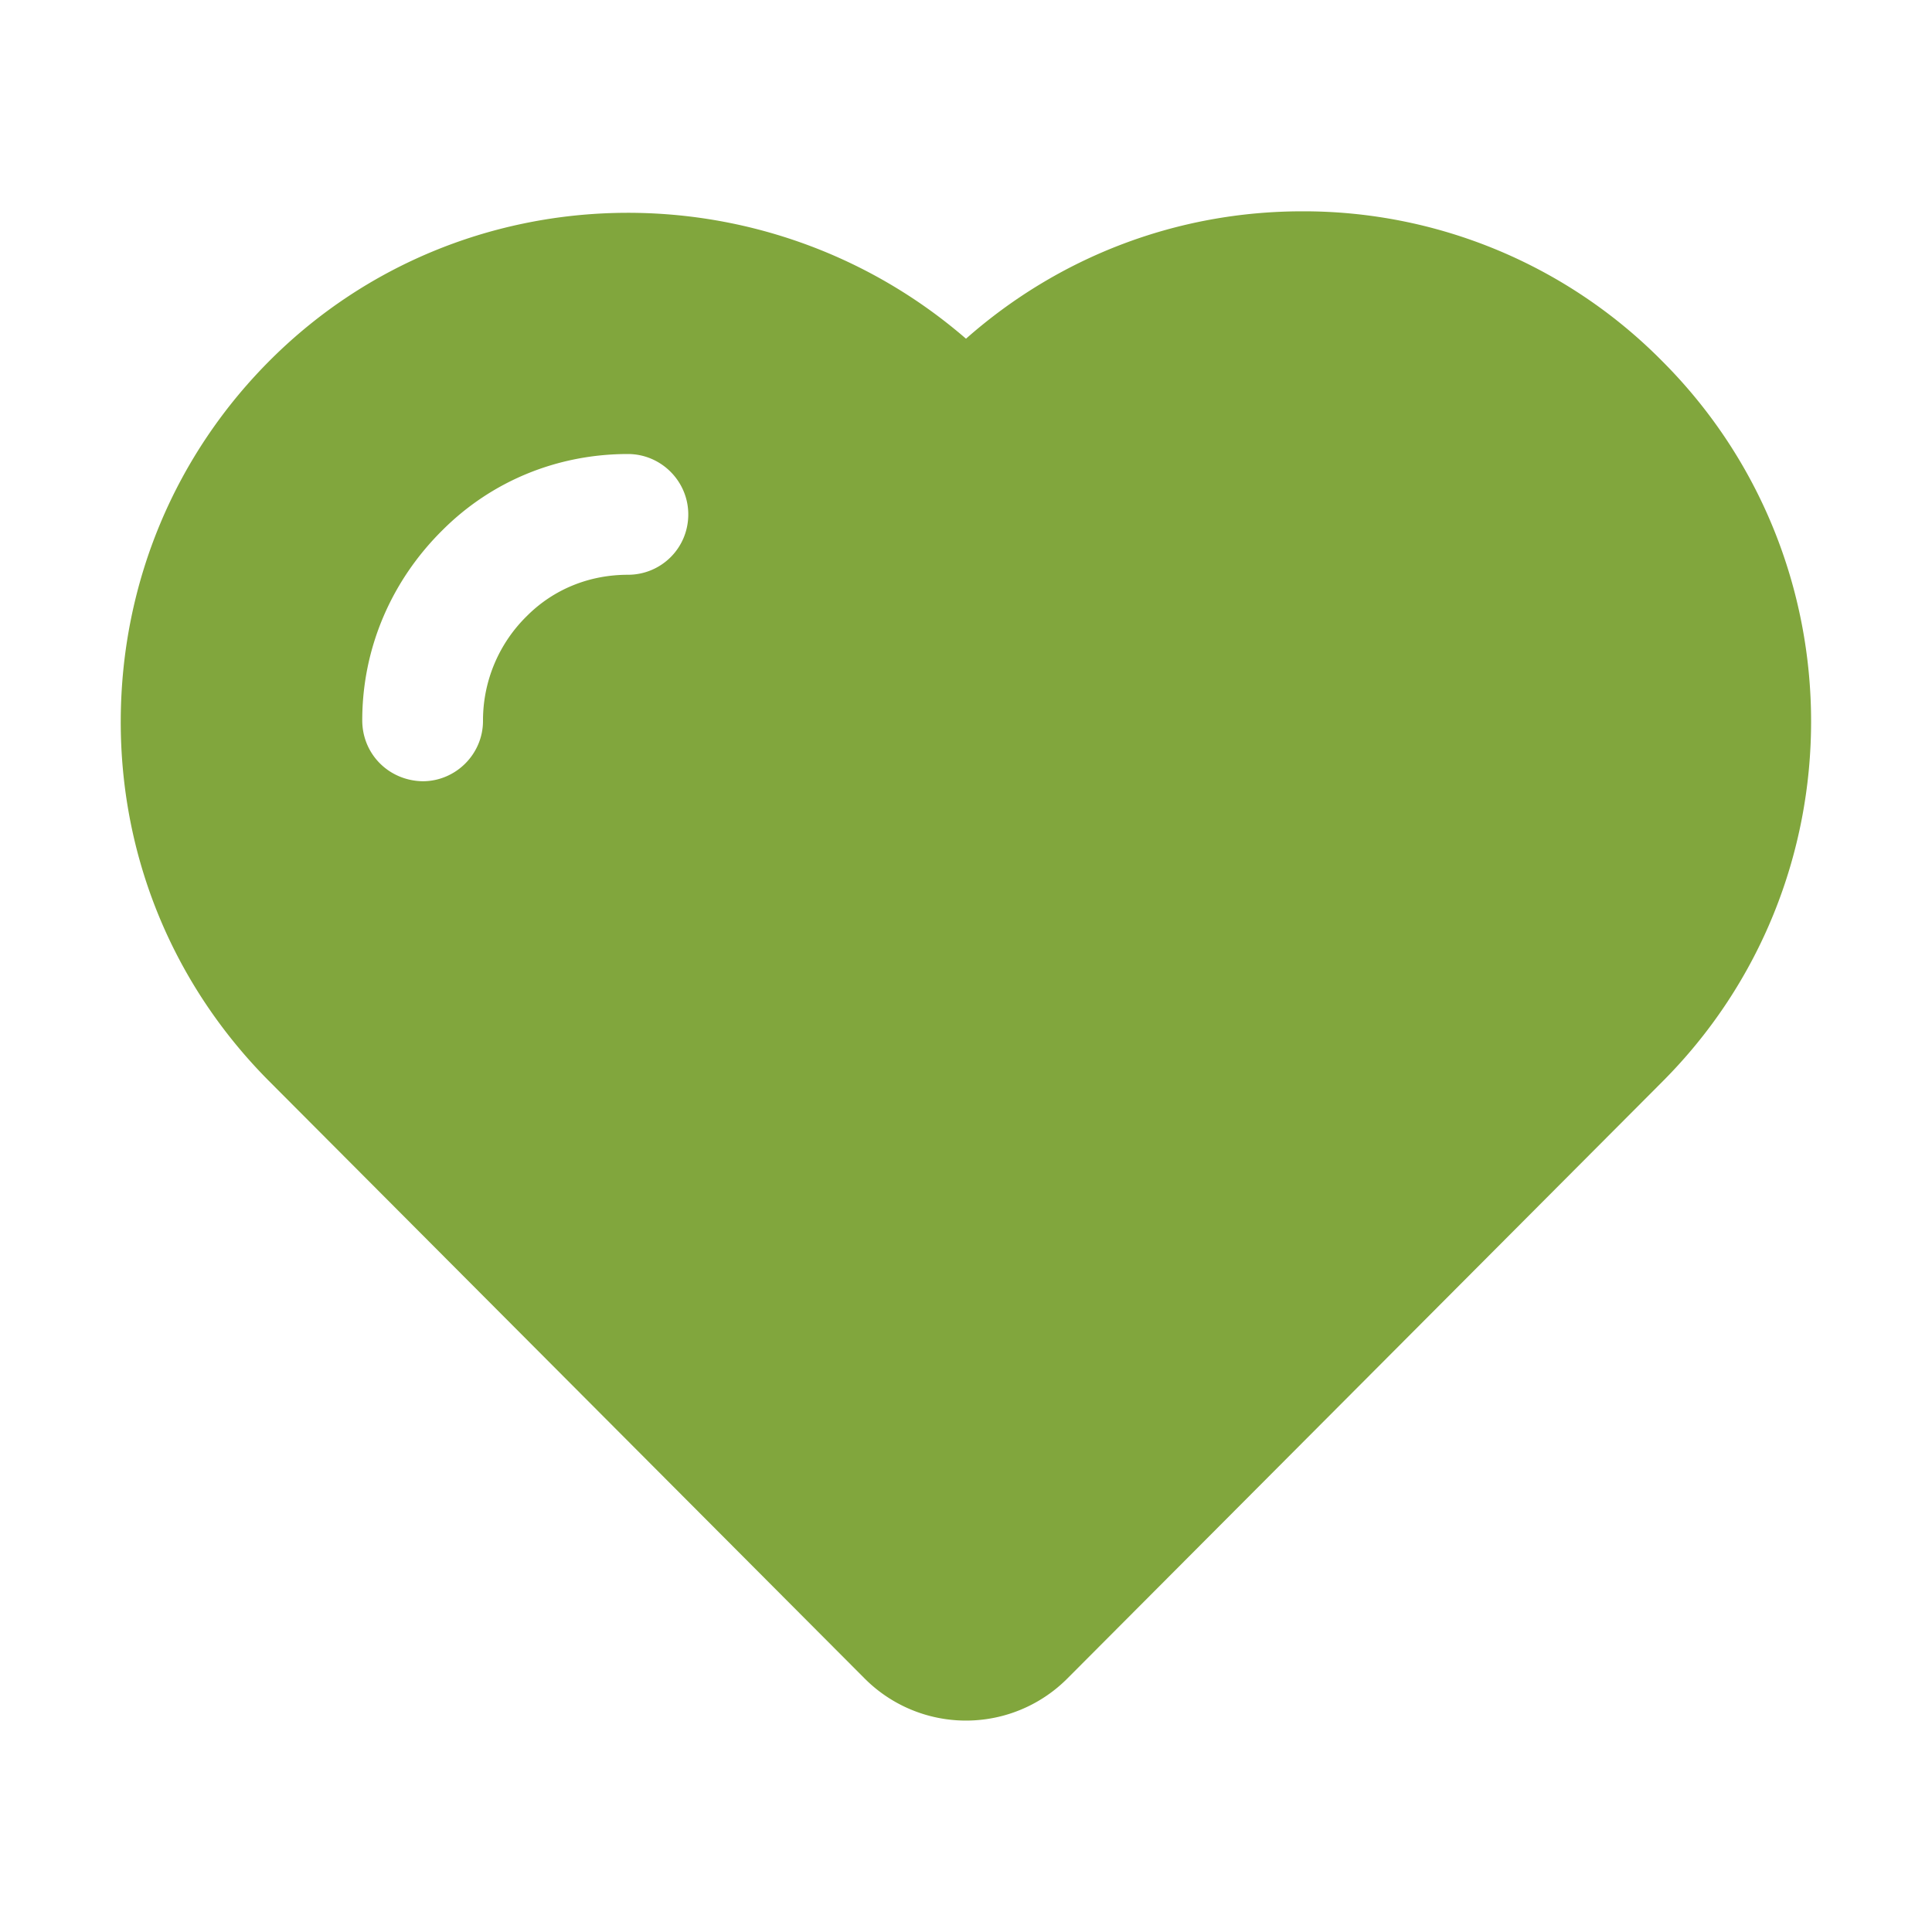 <svg xmlns="http://www.w3.org/2000/svg" version="1.1" xmlns:xlink="http://www.w3.org/1999/xlink" width="512" height="512" x="0" y="0" viewBox="0 0 32 32" style="enable-background:new 0 0 512 512" xml:space="preserve" class=""><g><path d="M27.53 5.98a8.35 8.35 0 0 0-5.96-2.48c-2.07 0-4.03.75-5.57 2.11-3.33-2.88-8.35-2.78-11.49.32C2.9 7.52 2.01 9.65 2 11.92s.87 4.4 2.47 6l9.85 9.88a2.37 2.37 0 0 0 3.36 0l9.85-9.88c3.29-3.29 3.29-8.65 0-11.94zM10.4 9.52c-.64 0-1.23.24-1.67.68A2.42 2.42 0 0 0 8 11.94c0 .55-.45 1-1 1-.56-.01-1-.45-1-1.01 0-1.19.48-2.31 1.33-3.15.81-.81 1.9-1.26 3.07-1.26.55 0 1 .45 1 1 0 .56-.45 1-1 1z" fill="#81A63D" opacity="1" data-original="#000000" class=""></path></g></svg>